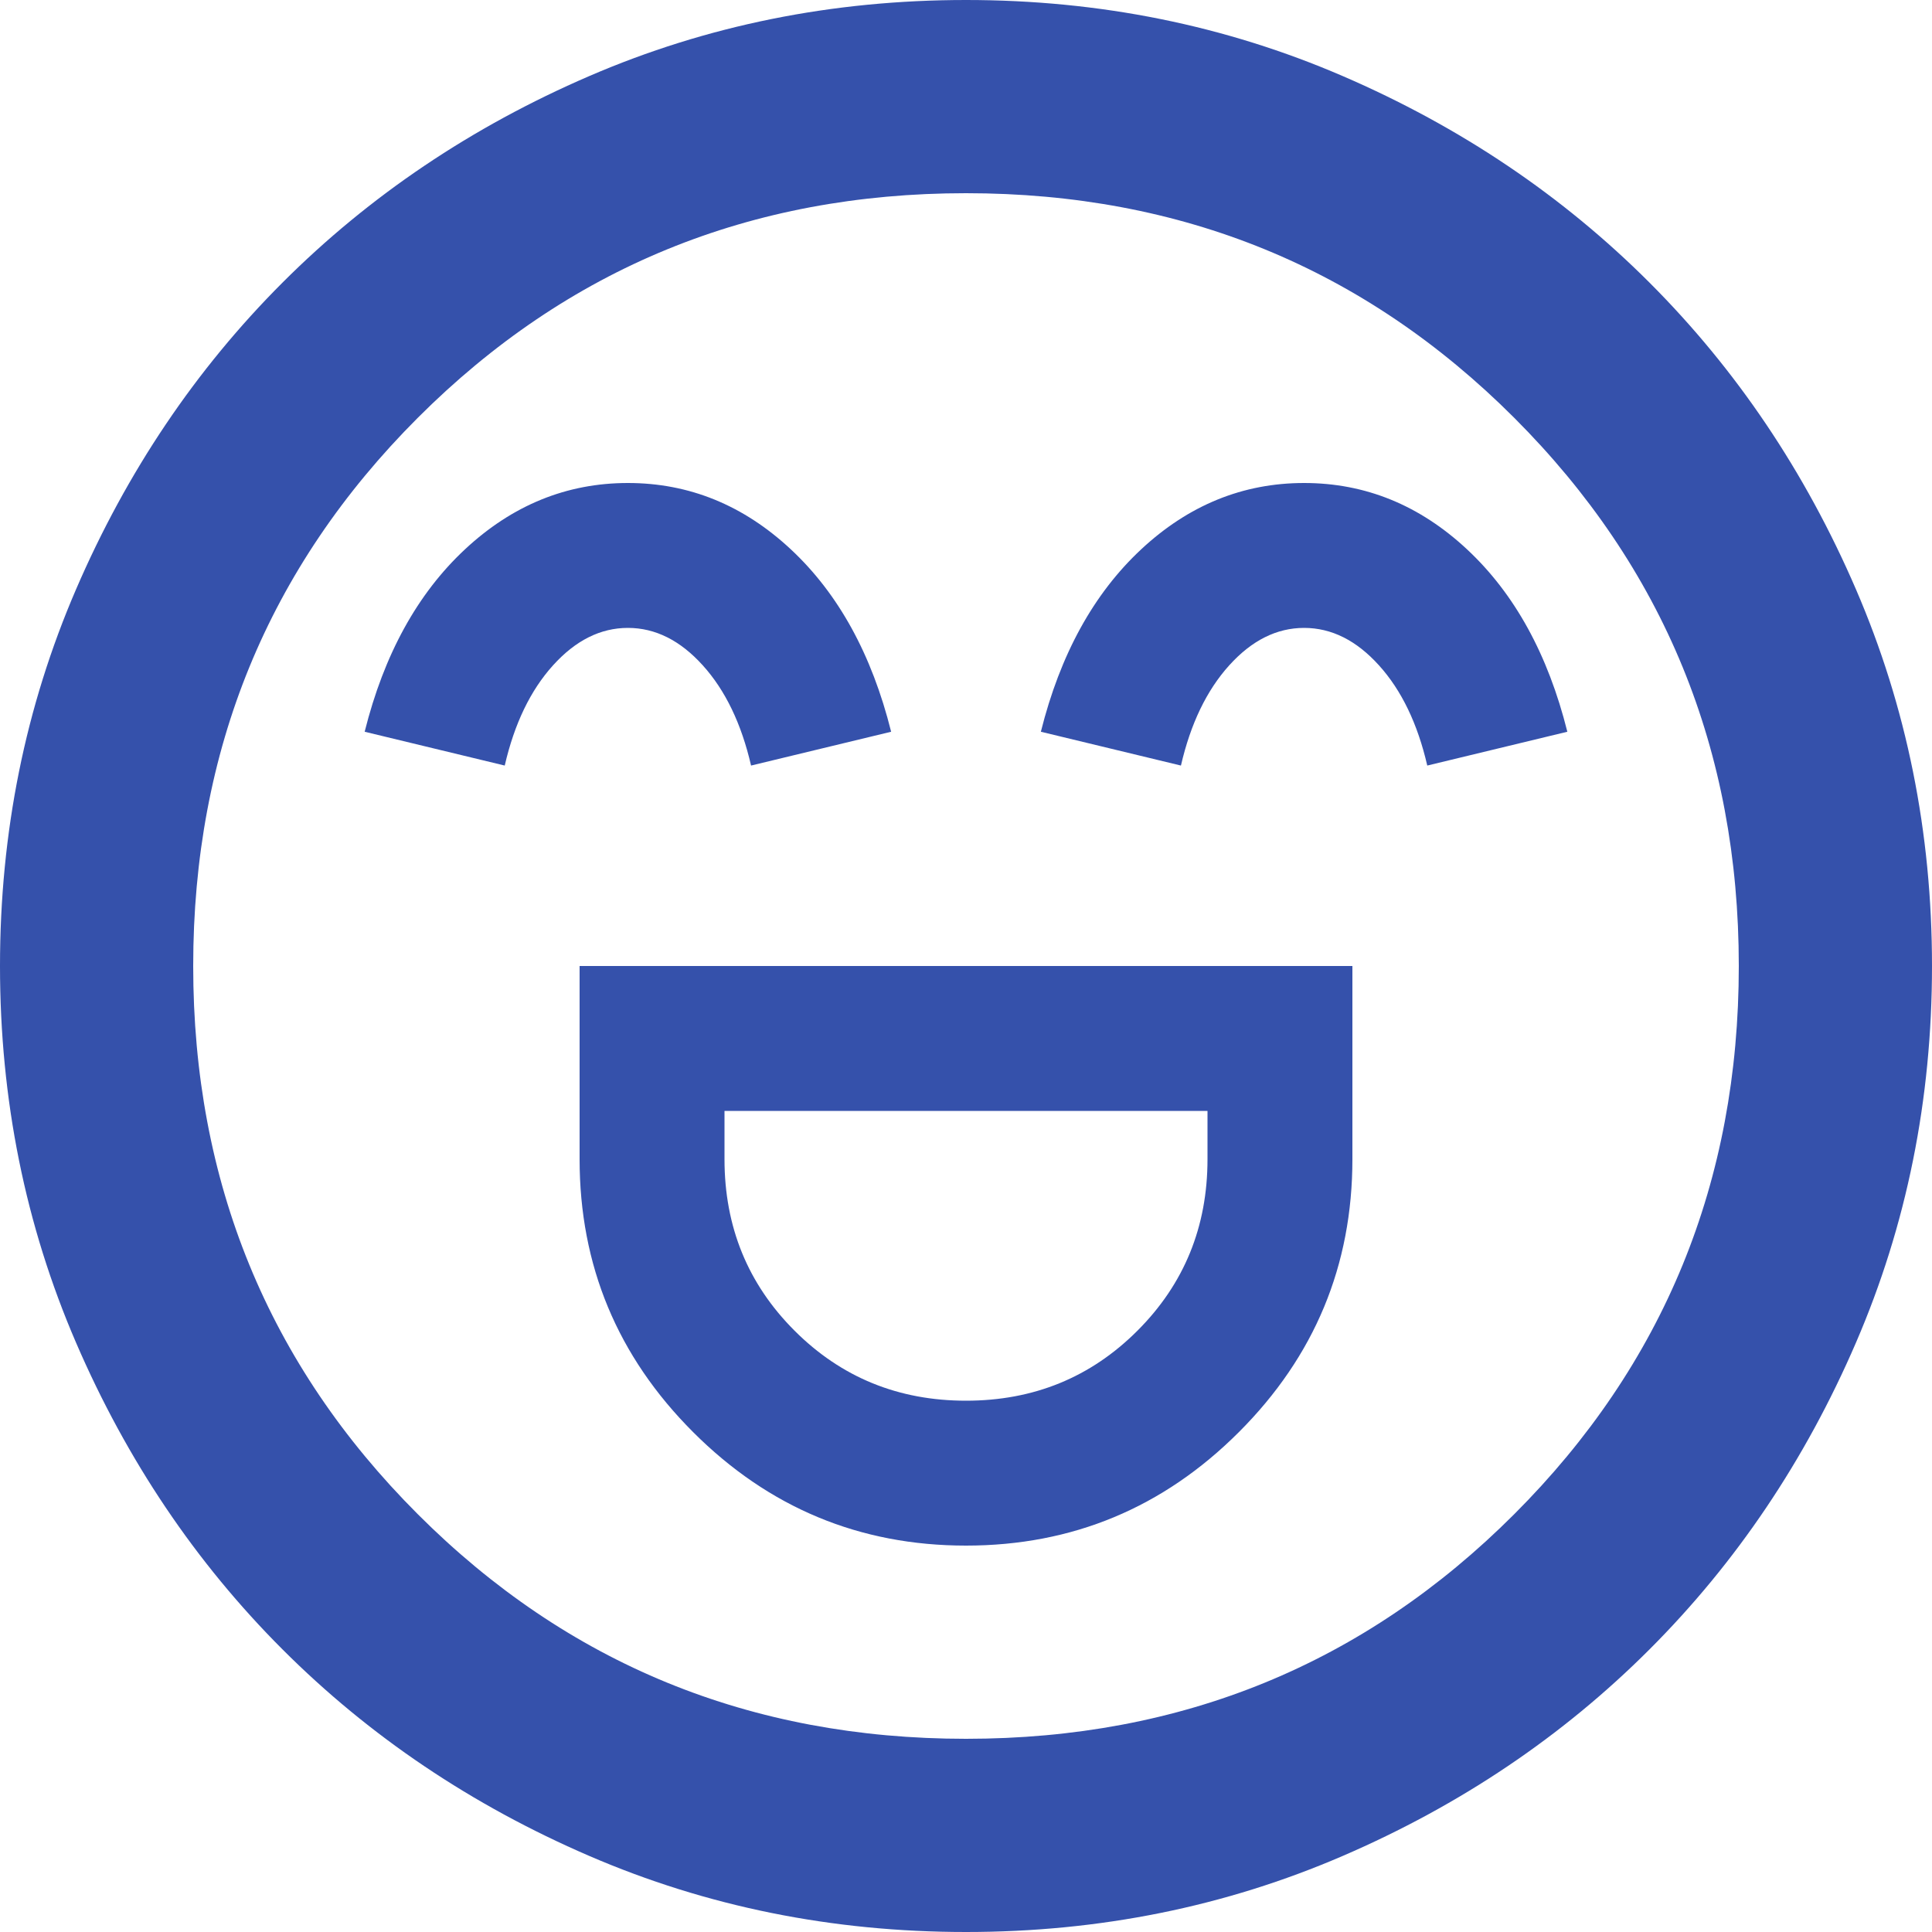 <svg width="40" height="40" viewBox="0 0 40 40" fill="none" xmlns="http://www.w3.org/2000/svg">
<path d="M12 20V24C12 26.2 12.783 28.083 14.35 29.65C15.917 31.217 17.8 32 20 32C22.2 32 24.083 31.217 25.65 29.65C27.217 28.083 28 26.2 28 24V20H12ZM20 29C18.6 29 17.417 28.517 16.45 27.55C15.483 26.583 15 25.4 15 24V23H25V24C25 25.4 24.517 26.583 23.55 27.55C22.583 28.517 21.4 29 20 29ZM13 10C11.733 10 10.608 10.458 9.625 11.375C8.642 12.292 7.95 13.55 7.55 15.15L10.45 15.85C10.65 14.983 10.983 14.292 11.45 13.775C11.917 13.258 12.433 13 13 13C13.567 13 14.083 13.258 14.55 13.775C15.017 14.292 15.35 14.983 15.55 15.85L18.45 15.15C18.05 13.55 17.358 12.292 16.375 11.375C15.392 10.458 14.267 10 13 10ZM27 10C25.733 10 24.608 10.458 23.625 11.375C22.642 12.292 21.95 13.55 21.55 15.15L24.45 15.85C24.65 14.983 24.983 14.292 25.45 13.775C25.917 13.258 26.433 13 27 13C27.567 13 28.083 13.258 28.55 13.775C29.017 14.292 29.35 14.983 29.55 15.85L32.45 15.15C32.05 13.55 31.358 12.292 30.375 11.375C29.392 10.458 28.267 10 27 10ZM20 40C17.233 40 14.633 39.475 12.2 38.425C9.767 37.375 7.65 35.95 5.85 34.15C4.05 32.35 2.625 30.233 1.575 27.8C0.525 25.367 0 22.767 0 20C0 17.233 0.525 14.633 1.575 12.2C2.625 9.767 4.05 7.65 5.85 5.85C7.65 4.05 9.767 2.625 12.2 1.575C14.633 0.525 17.233 0 20 0C22.767 0 25.367 0.525 27.8 1.575C30.233 2.625 32.35 4.05 34.15 5.85C35.95 7.65 37.375 9.767 38.425 12.2C39.475 14.633 40 17.233 40 20C40 22.767 39.475 25.367 38.425 27.8C37.375 30.233 35.95 32.35 34.15 34.15C32.35 35.95 30.233 37.375 27.8 38.425C25.367 39.475 22.767 40 20 40ZM20 36C24.467 36 28.25 34.45 31.35 31.35C34.45 28.25 36 24.467 36 20C36 15.533 34.45 11.75 31.35 8.65C28.25 5.55 24.467 4 20 4C15.533 4 11.75 5.55 8.65 8.65C5.55 11.75 4 15.533 4 20C4 24.467 5.55 28.25 8.65 31.35C11.75 34.45 15.533 36 20 36Z" fill="#3551AB"/>
</svg>